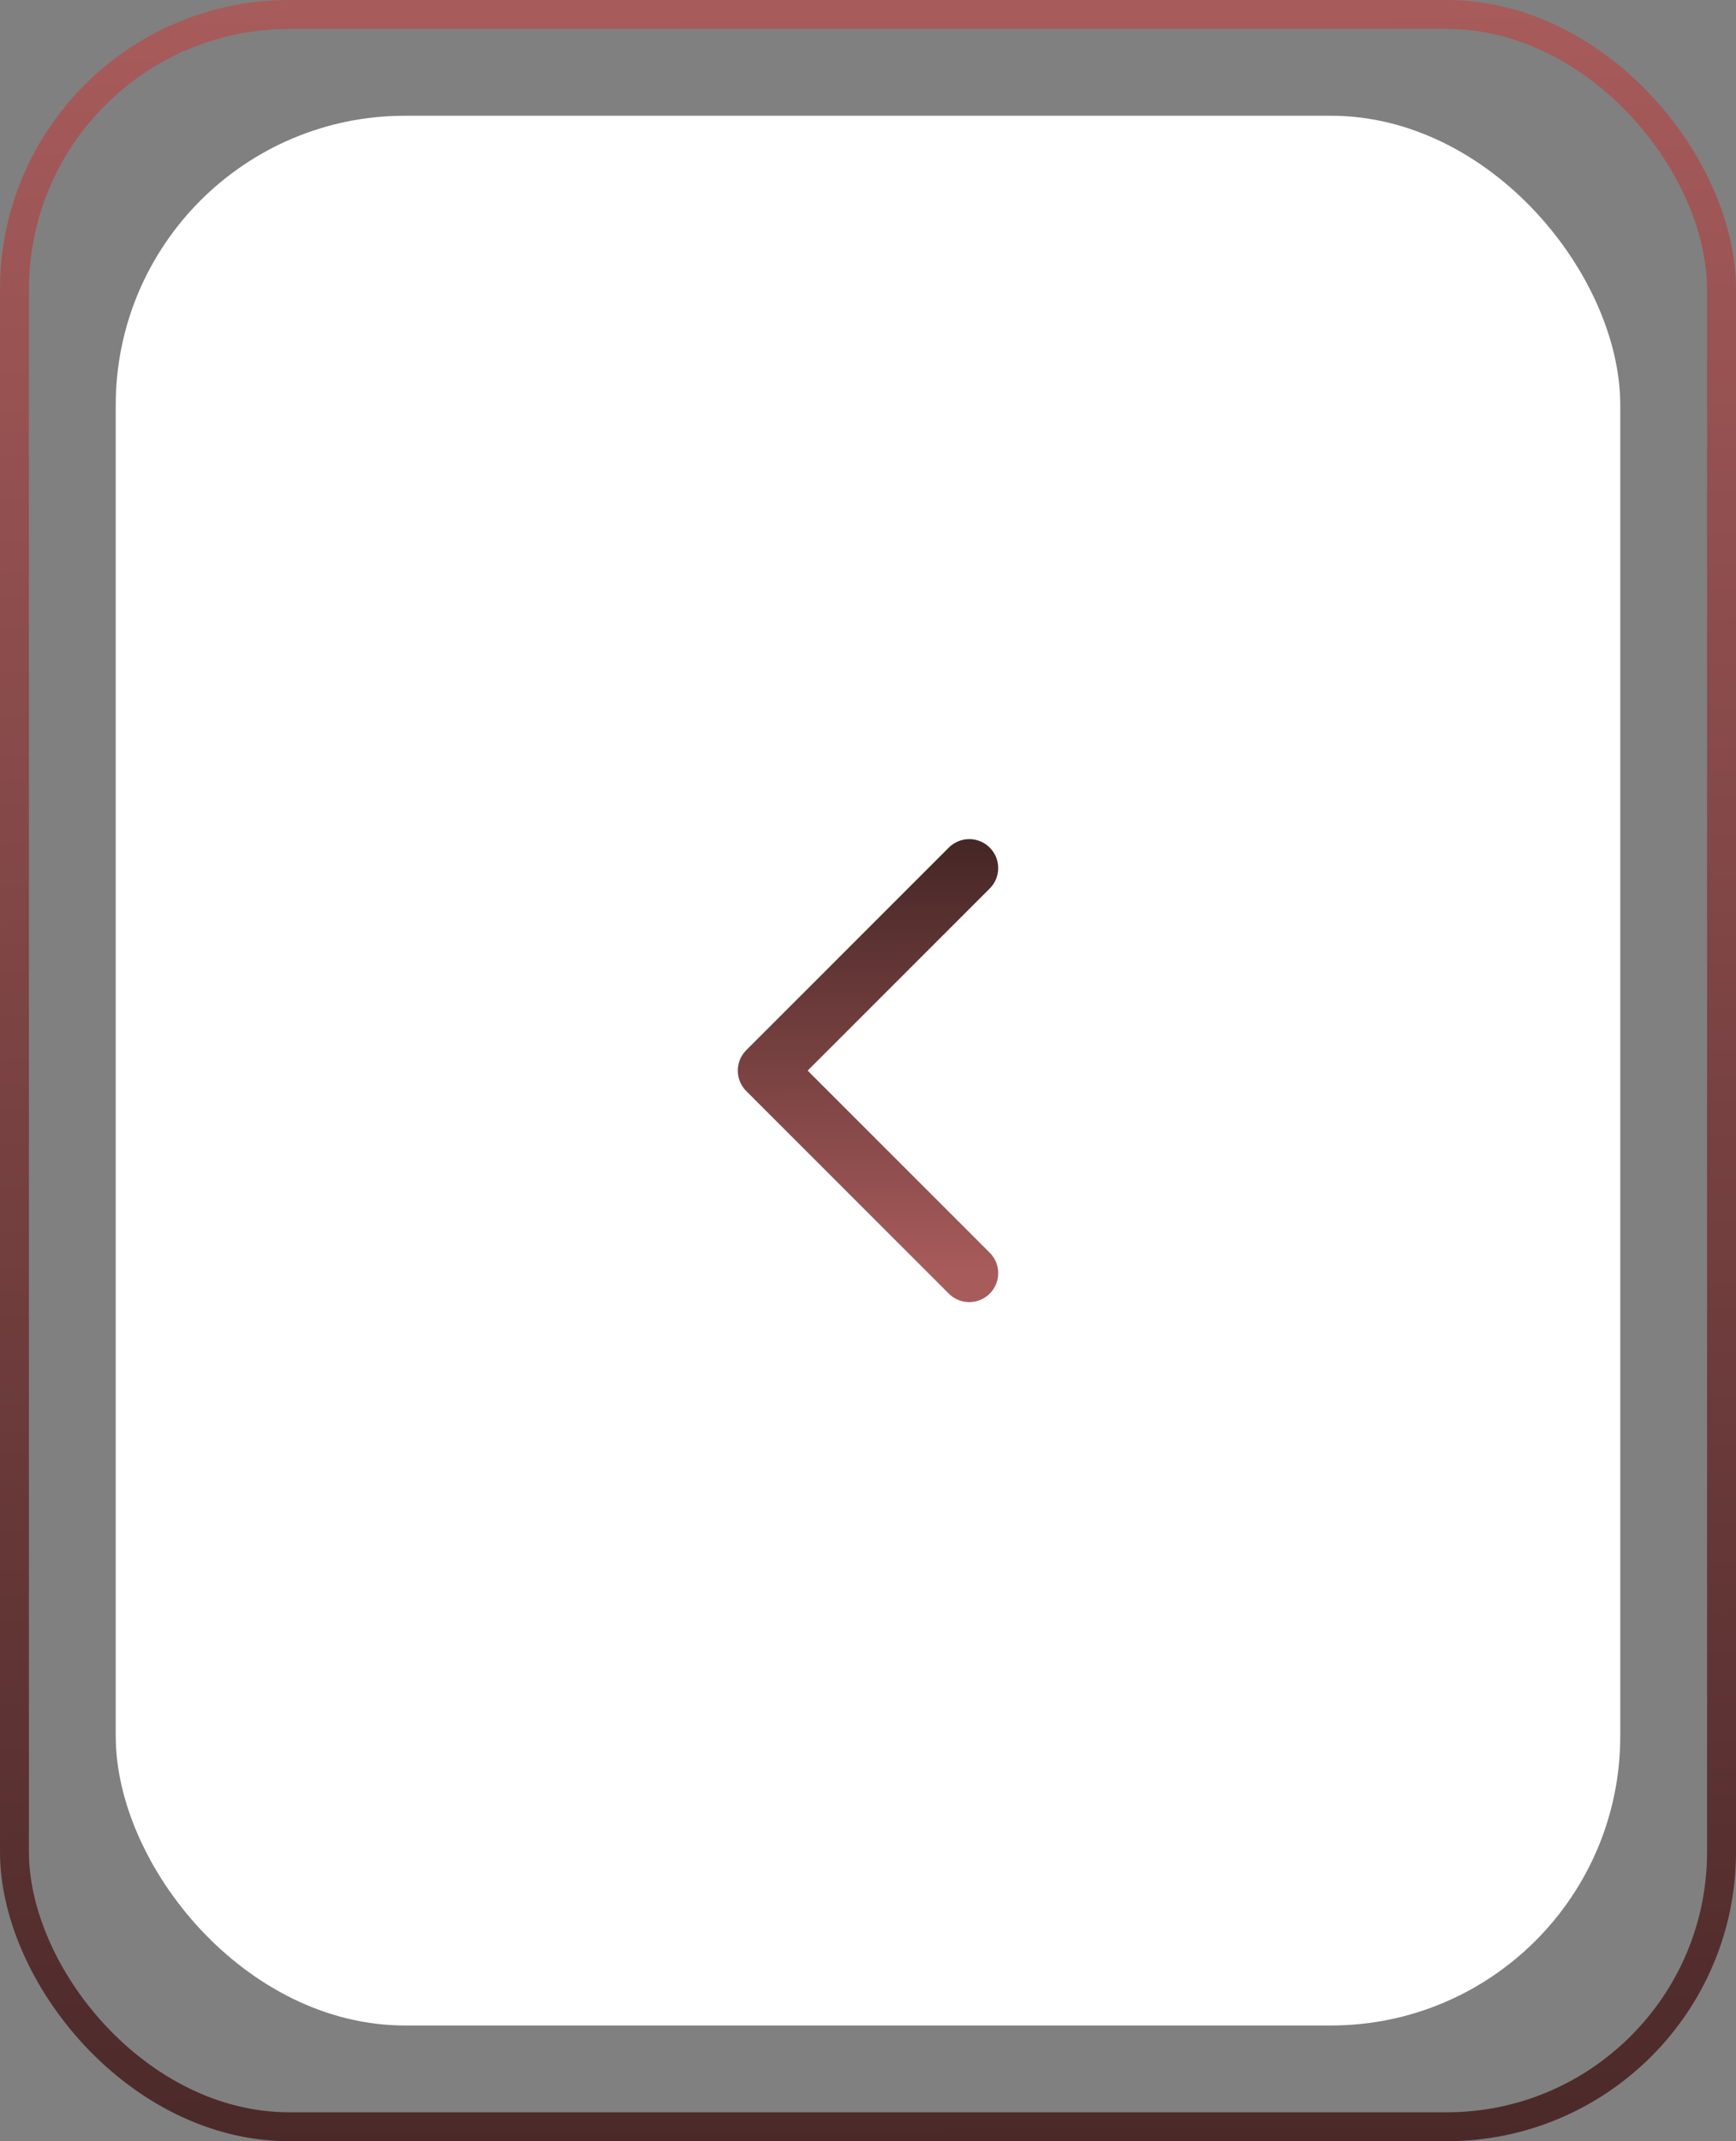 <svg width="60" height="74" viewBox="0 0 60 74" fill="none" xmlns="http://www.w3.org/2000/svg">
<rect x="0" y="0" width="60" height="74" fill="#808080" stroke="none"/>
<rect x="0.5" y="0.5" width="59" height="73" rx="9.5" stroke="url(#paint0_linear_1_3892)"/>
<rect x="4" y="4" width="52" height="66" rx="10" fill="white"/>
<path d="M33.5 44L26.5 37L33.5 30" stroke="url(#paint1_linear_1_3892)" stroke-width="2" stroke-linecap="round" stroke-linejoin="round"/>
<defs>
<linearGradient id="paint0_linear_1_3892" x1="30" y1="-9.68859e-09" x2="30.401" y2="81.788" gradientUnits="userSpaceOnUse">
<stop stop-color="#A85B5B"/>
<stop offset="1" stop-color="#422424"/>
</linearGradient>
<linearGradient id="paint1_linear_1_3892" x1="30" y1="44" x2="29.877" y2="28.527" gradientUnits="userSpaceOnUse">
<stop stop-color="#A85B5B"/>
<stop offset="1" stop-color="#422424"/>
</linearGradient>
</defs>
</svg>
